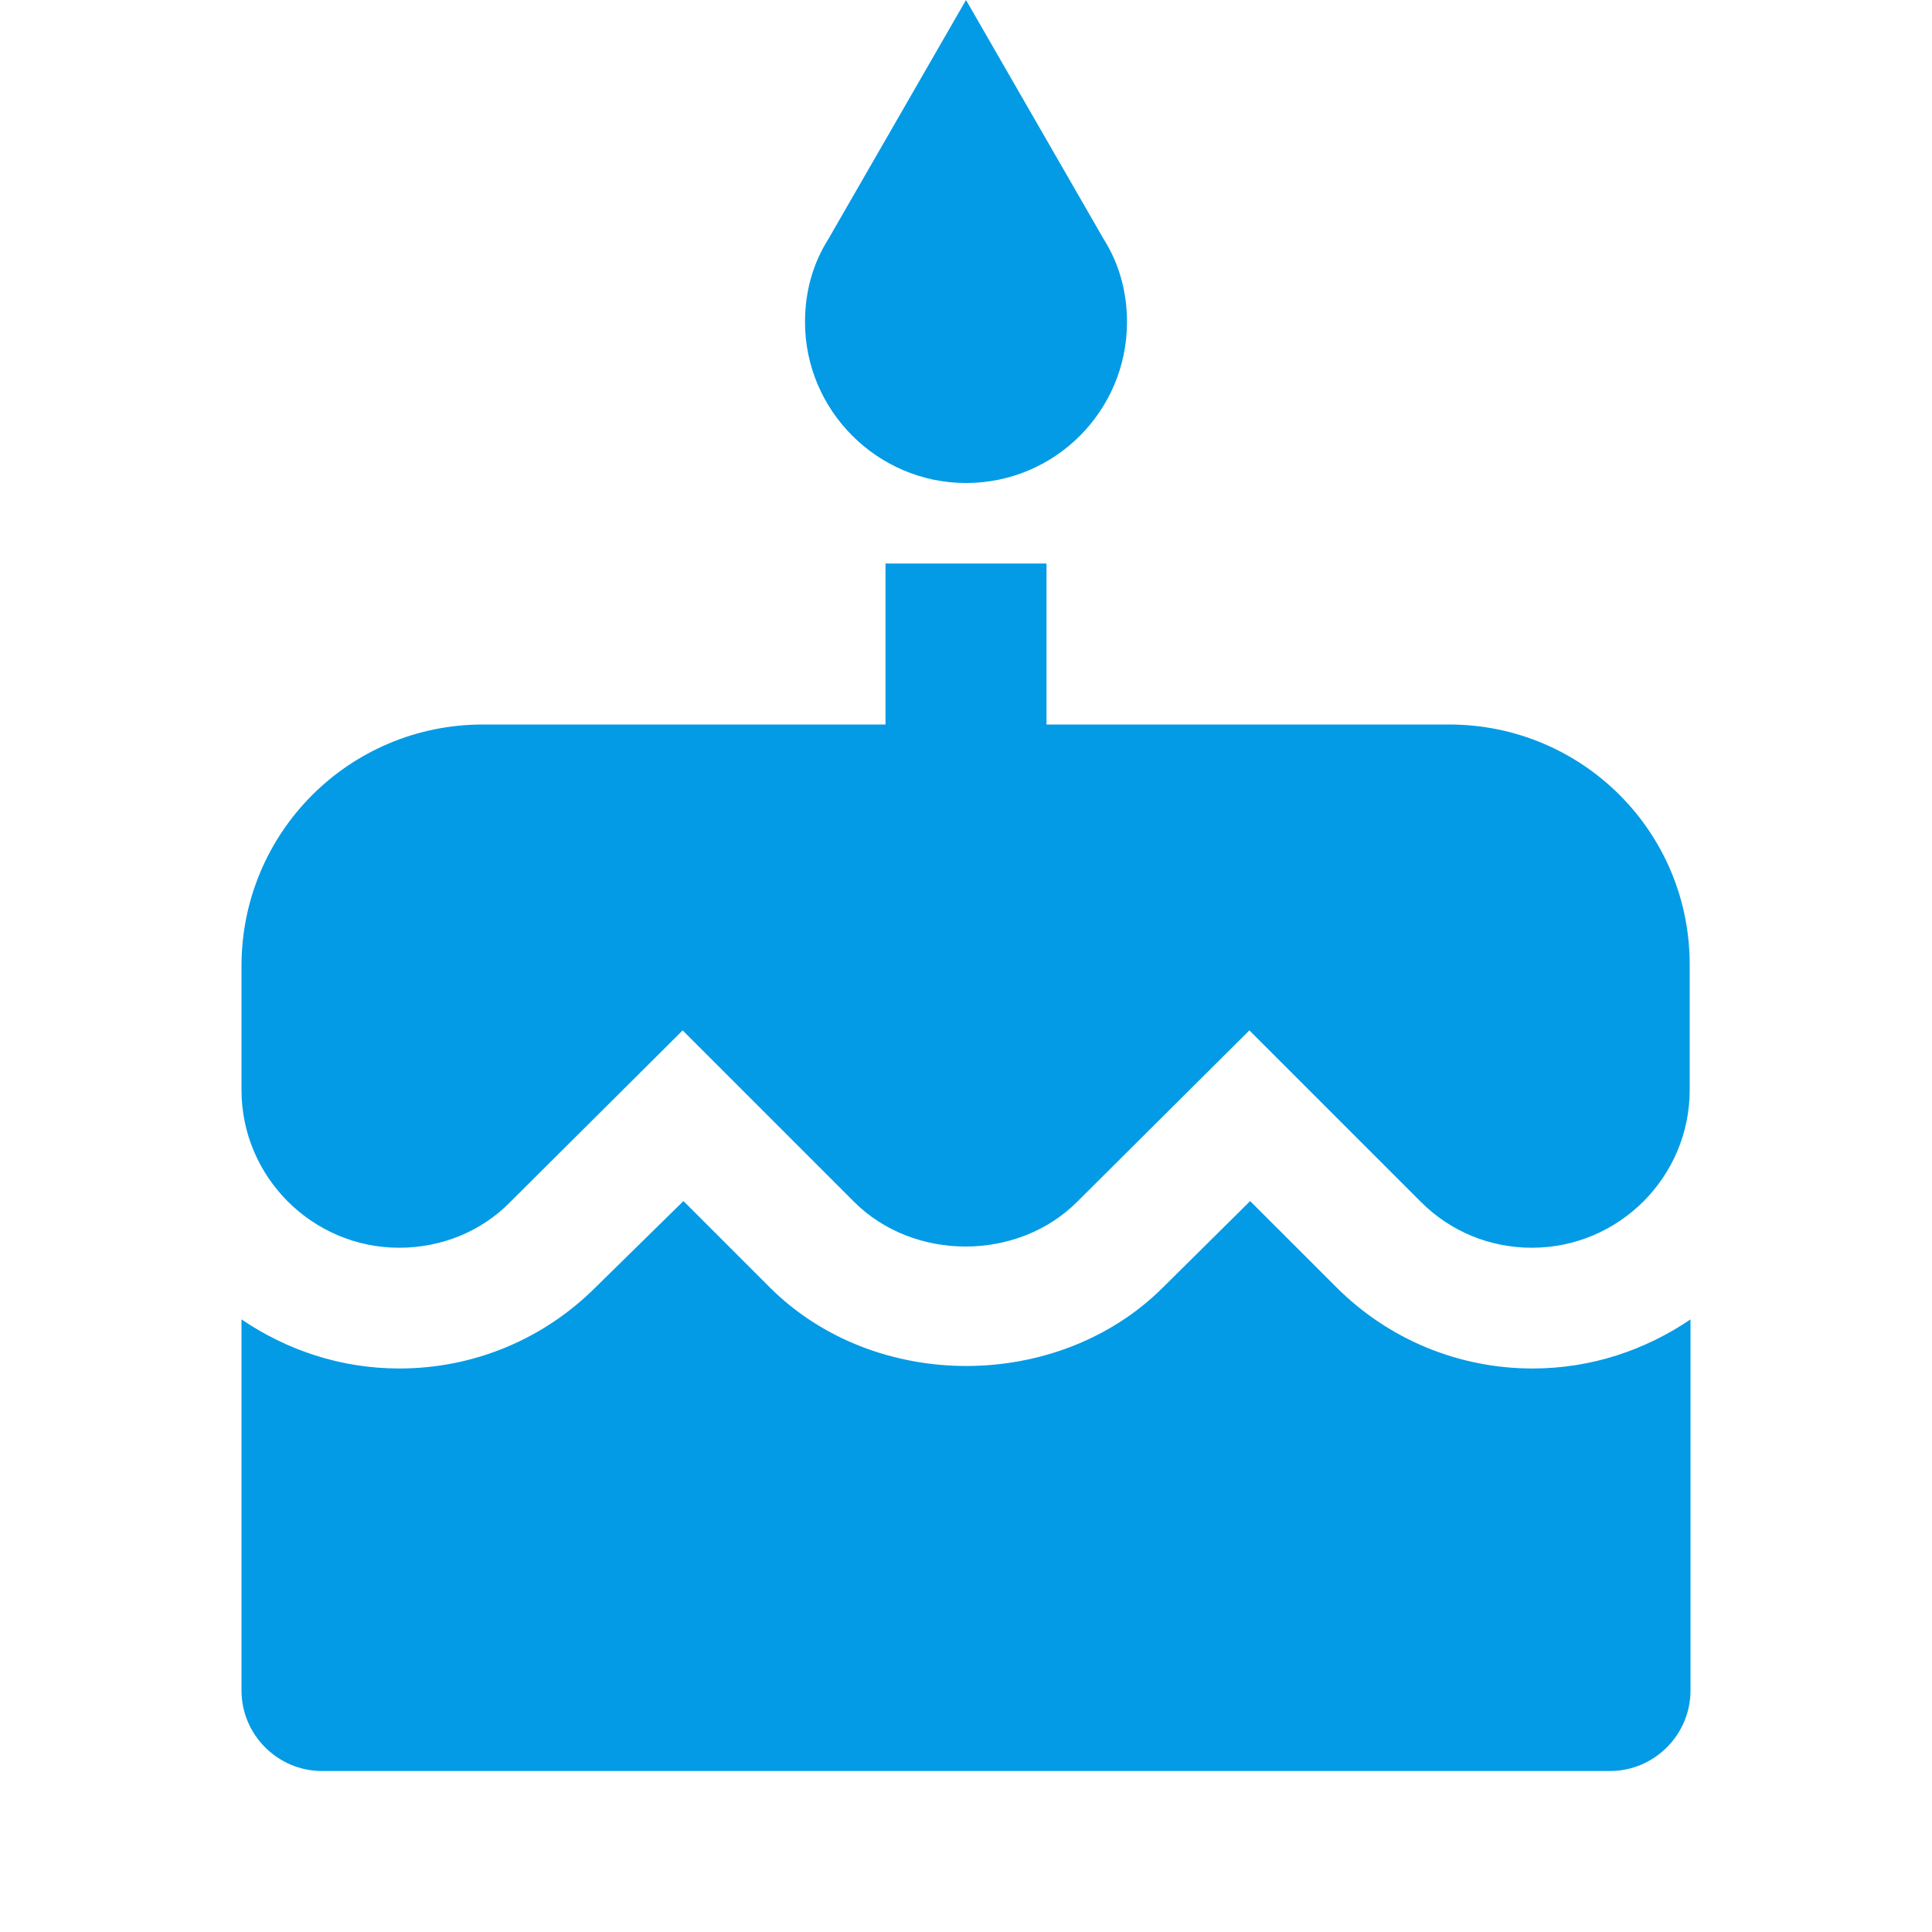 <svg version="1.1" xmlns="http://www.w3.org/2000/svg" xmlns:xlink="http://www.w3.org/1999/xlink" viewBox="0,0,1024,1024">
	<!-- Color names: teamapps-color-1 -->
	<desc>cake icon - Licensed under Apache License v2.0 (http://www.apache.org/licenses/LICENSE-2.0) - Created with Iconfu.com - Derivative work of Material icons (Copyright Google Inc.)</desc>
	<g fill="none" fill-rule="nonzero" style="mix-blend-mode: normal">
		<g color="#039be5" class="teamapps-color-1">
			<path d="M895.57,512v65.71c0,46.08 -37.54,83.62 -83.62,83.62c-22.19,0 -43.09,-8.53 -58.88,-24.32l-90.88,-90.88l-91.31,90.88c-31.57,31.57 -86.62,31.57 -118.19,0l-90.88,-90.88l-91.3,90.88c-15.36,15.79 -36.69,24.32 -58.88,24.32c-46.08,0 -83.63,-37.54 -83.63,-83.62v-65.71c0,-70.83 57.17,-128 128,-128h213.33v-85.33h85.34v85.33h213.33c70.83,0 128,57.17 127.57,128zM812.37,725.33c31.15,0 59.74,-9.81 83.63,-26.02v196.69c0,23.47 -19.2,42.67 -42.67,42.67h-682.66c-23.47,0 -42.67,-19.2 -42.67,-42.67v-196.69c23.89,16.21 52.48,26.02 83.63,26.02c39.25,0 76.37,-15.36 104.1,-43.09l46.51,-45.65l45.65,45.65c55.89,55.89 153.17,55.47 208.64,0l46.08,-45.65l45.66,45.65c27.73,27.73 64.85,43.09 104.1,43.09zM426.67,170.67c0,-16.21 4.26,-31.15 12.37,-43.95l72.96,-126.72l72.96,126.72c8.11,12.8 12.37,27.74 12.37,43.95c0,46.93 -37.97,85.33 -85.33,85.33c-46.93,0 -85.33,-38.4 -85.33,-85.33z" fill="currentColor"/>
		</g>
	</g>
</svg>